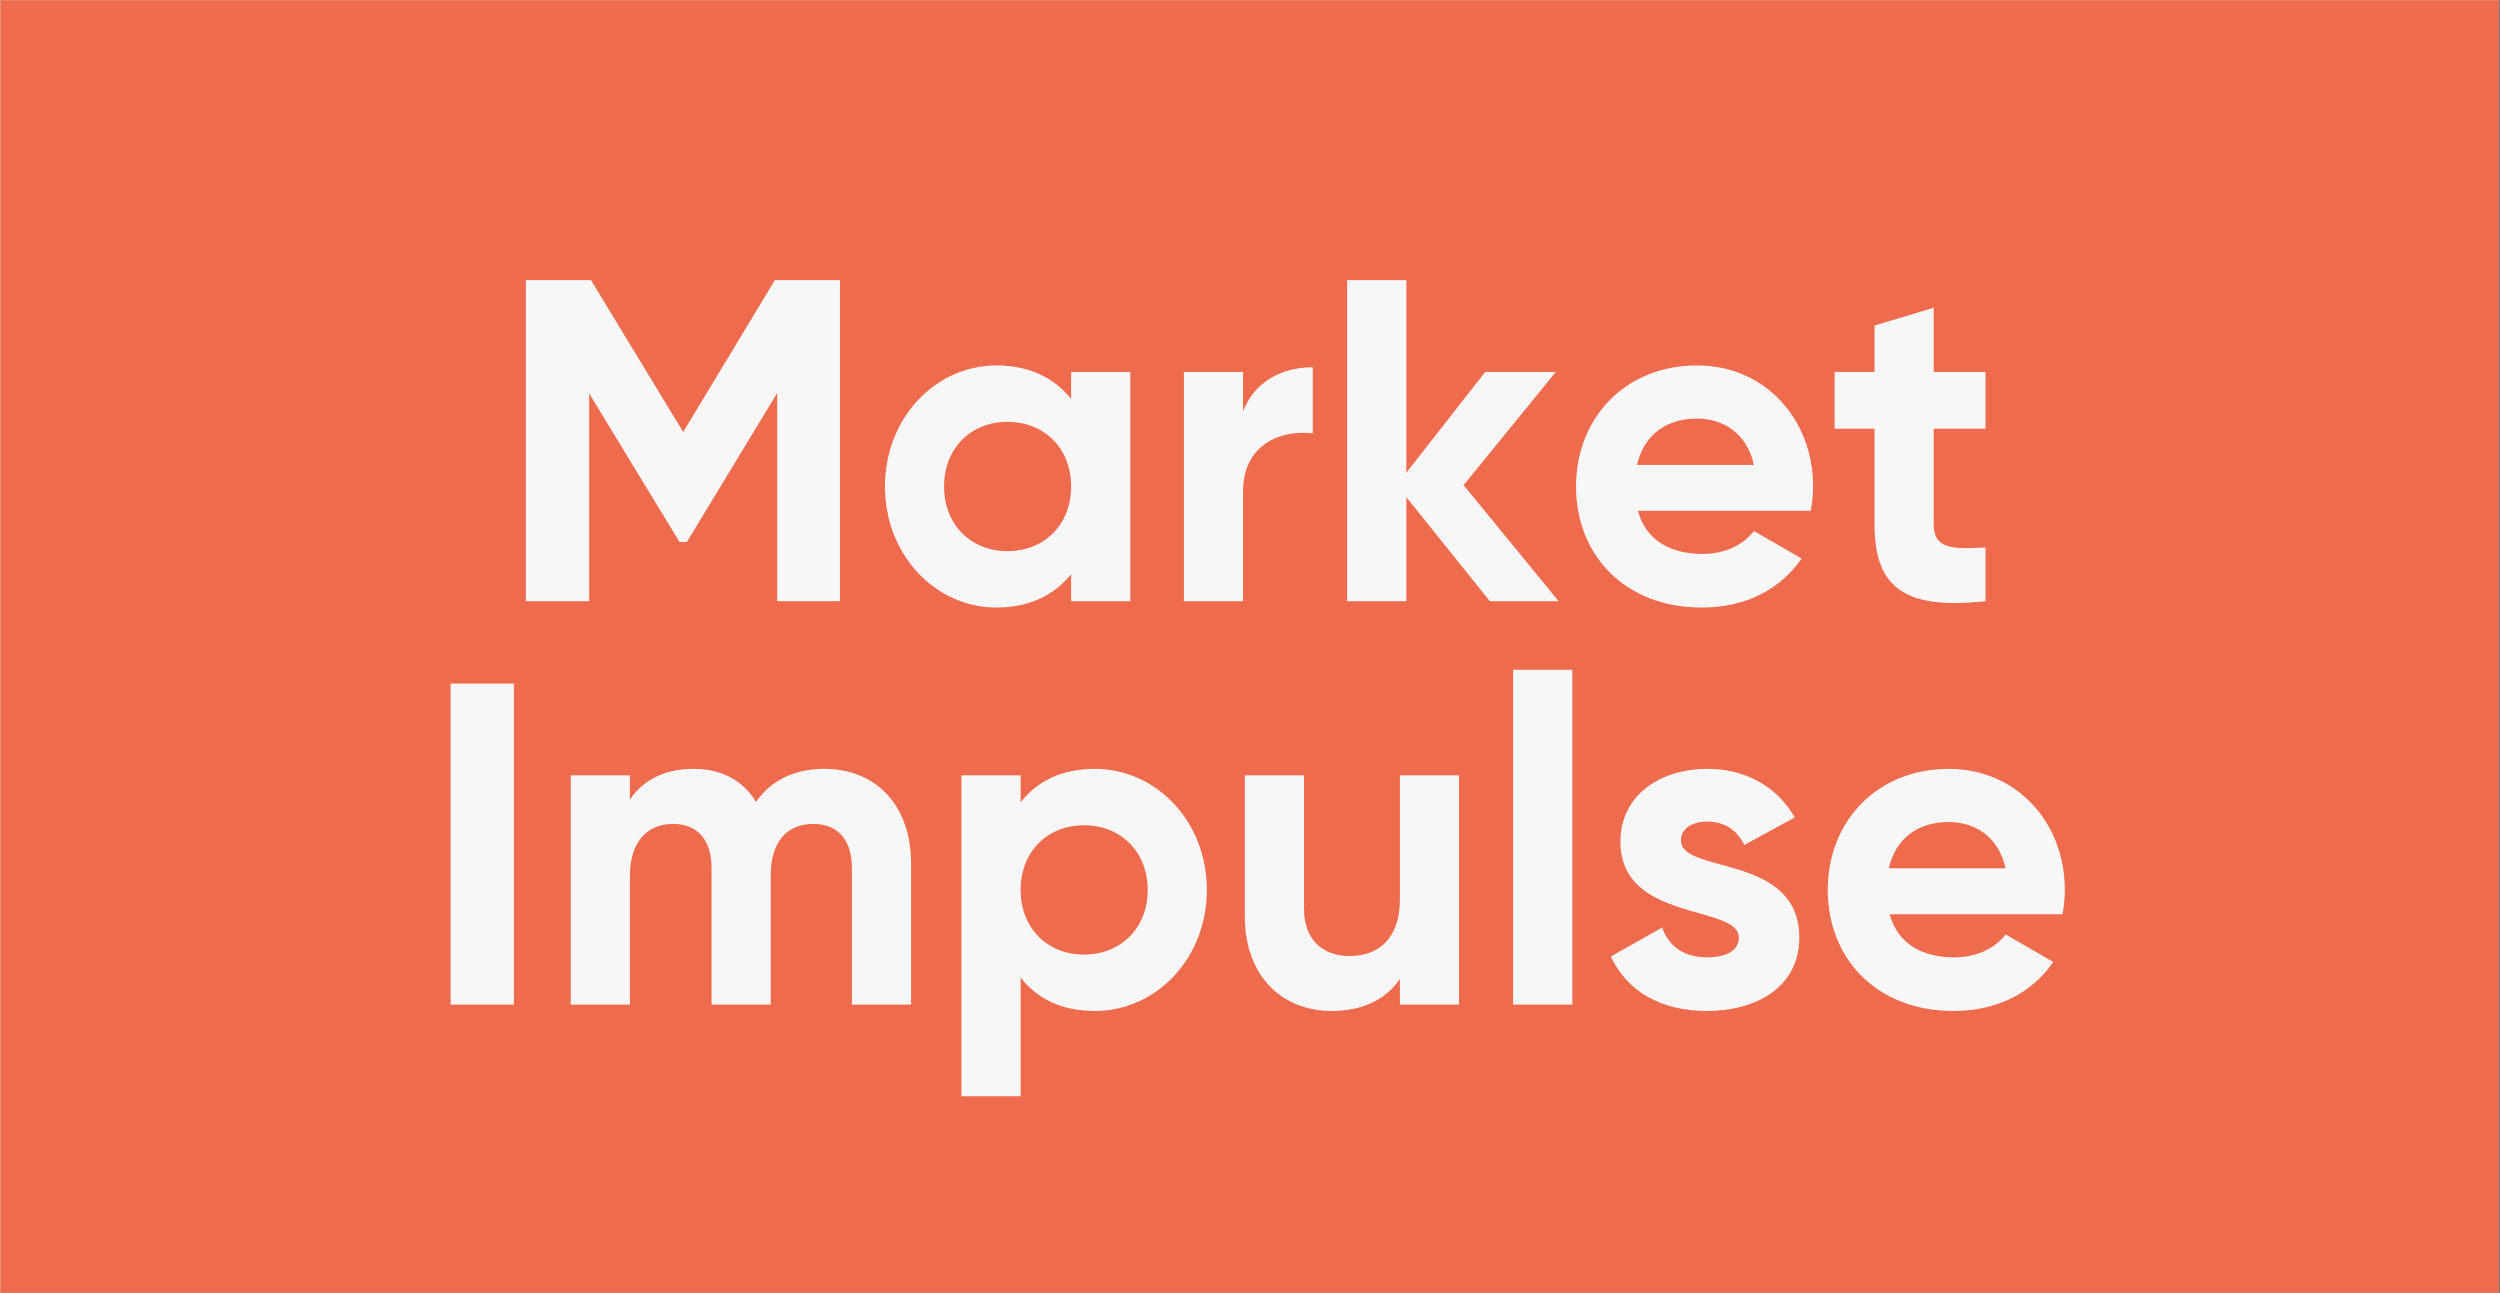<svg xmlns="http://www.w3.org/2000/svg" xmlns:xlink="http://www.w3.org/1999/xlink" width="580" zoomAndPan="magnify" viewBox="0 0 434.88 225" height="300" preserveAspectRatio="xMidYMid meet" version="1.0"><rect x="0" y="0" width="434.88" height="225" fill="#333333" stroke="none"/><defs><g/><clipPath id="d56394f7c1"><path d="M 0 0.031 L 434.762 0.031 L 434.762 224.969 L 0 224.969 Z M 0 0.031 " clip-rule="nonzero"/></clipPath></defs><g clip-path="url(#d56394f7c1)"><path fill="#ffffff" d="M 0 0.031 L 434.879 0.031 L 434.879 224.969 L 0 224.969 Z M 0 0.031 " fill-opacity="1" fill-rule="nonzero"/><path fill="#ee6c4d" d="M 0 0.031 L 434.879 0.031 L 434.879 224.969 L 0 224.969 Z M 0 0.031 " fill-opacity="1" fill-rule="nonzero"/></g><g fill="#f7f7f7" fill-opacity="1"><g transform="translate(86.253, 104.603)"><g><path d="M 59.844 -55.859 L 48.516 -55.859 L 32.562 -29.438 L 16.516 -55.859 L 5.188 -55.859 L 5.188 0 L 16.203 0 L 16.203 -36.141 L 31.922 -10.297 L 33.203 -10.297 L 48.922 -36.234 L 48.922 0 L 59.844 0 Z M 59.844 -55.859 "/></g></g></g><g fill="#f7f7f7" fill-opacity="1"><g transform="translate(151.283, 104.603)"><g><path d="M 35.031 -39.891 L 35.031 -35.188 C 32.156 -38.781 27.844 -41.016 22.031 -41.016 C 11.406 -41.016 2.641 -31.844 2.641 -19.953 C 2.641 -8.062 11.406 1.109 22.031 1.109 C 27.844 1.109 32.156 -1.109 35.031 -4.703 L 35.031 0 L 45.328 0 L 45.328 -39.891 Z M 23.938 -8.703 C 17.641 -8.703 12.922 -13.25 12.922 -19.953 C 12.922 -26.656 17.641 -31.203 23.938 -31.203 C 30.328 -31.203 35.031 -26.656 35.031 -19.953 C 35.031 -13.25 30.328 -8.703 23.938 -8.703 Z M 23.938 -8.703 "/></g></g></g><g fill="#f7f7f7" fill-opacity="1"><g transform="translate(201.233, 104.603)"><g><path d="M 15 -33.031 L 15 -39.891 L 4.703 -39.891 L 4.703 0 L 15 0 L 15 -19.078 C 15 -27.453 21.781 -29.844 27.125 -29.203 L 27.125 -40.703 C 22.109 -40.703 17.078 -38.469 15 -33.031 Z M 15 -33.031 "/></g></g></g><g fill="#f7f7f7" fill-opacity="1"><g transform="translate(229.638, 104.603)"><g><path d="M 41.5 0 L 24.969 -20.188 L 41.016 -39.891 L 28.734 -39.891 L 15 -22.344 L 15 -55.859 L 4.703 -55.859 L 4.703 0 L 15 0 L 15 -18.109 L 29.531 0 Z M 41.5 0 "/></g></g></g><g fill="#f7f7f7" fill-opacity="1"><g transform="translate(271.529, 104.603)"><g><path d="M 13.406 -15.719 L 43.484 -15.719 C 43.734 -17.078 43.891 -18.438 43.891 -19.953 C 43.891 -31.672 35.516 -41.016 23.703 -41.016 C 11.172 -41.016 2.641 -31.844 2.641 -19.953 C 2.641 -8.062 11.094 1.109 24.5 1.109 C 32.156 1.109 38.141 -2 41.891 -7.422 L 33.594 -12.203 C 31.844 -9.891 28.641 -8.219 24.656 -8.219 C 19.234 -8.219 14.844 -10.453 13.406 -15.719 Z M 13.25 -23.703 C 14.438 -28.812 18.188 -31.766 23.703 -31.766 C 28.016 -31.766 32.312 -29.438 33.594 -23.703 Z M 13.25 -23.703 "/></g></g></g><g fill="#f7f7f7" fill-opacity="1"><g transform="translate(317.888, 104.603)"><g><path d="M 27.531 -30 L 27.531 -39.891 L 18.516 -39.891 L 18.516 -51.062 L 8.219 -47.953 L 8.219 -39.891 L 1.281 -39.891 L 1.281 -30 L 8.219 -30 L 8.219 -13.406 C 8.219 -2.641 13.094 1.594 27.531 0 L 27.531 -9.344 C 21.625 -9.016 18.516 -9.094 18.516 -13.406 L 18.516 -30 Z M 27.531 -30 "/></g></g></g><g fill="#f7f7f7" fill-opacity="1"><g transform="translate(73.16, 174.798)"><g><path d="M 5.188 -55.859 L 5.188 0 L 16.203 0 L 16.203 -55.859 Z M 5.188 -55.859 "/></g></g></g><g fill="#f7f7f7" fill-opacity="1"><g transform="translate(94.544, 174.798)"><g><path d="M 48.828 -41.016 C 43.406 -41.016 39.422 -38.859 36.953 -35.266 C 34.719 -38.938 31.047 -41.016 26.094 -41.016 C 20.984 -41.016 17.234 -39.016 15 -35.672 L 15 -39.891 L 4.703 -39.891 L 4.703 0 L 15 0 L 15 -22.422 C 15 -28.406 18.109 -31.438 22.5 -31.438 C 26.812 -31.438 29.203 -28.562 29.203 -23.859 L 29.203 0 L 39.5 0 L 39.5 -22.422 C 39.5 -28.406 42.375 -31.438 46.922 -31.438 C 51.234 -31.438 53.625 -28.562 53.625 -23.859 L 53.625 0 L 63.922 0 L 63.922 -24.578 C 63.922 -34.547 57.938 -41.016 48.828 -41.016 Z M 48.828 -41.016 "/></g></g></g><g fill="#f7f7f7" fill-opacity="1"><g transform="translate(162.527, 174.798)"><g><path d="M 27.922 -41.016 C 22.109 -41.016 17.875 -38.859 15 -35.188 L 15 -39.891 L 4.703 -39.891 L 4.703 15.953 L 15 15.953 L 15 -4.703 C 17.875 -1.031 22.109 1.109 27.922 1.109 C 38.625 1.109 47.406 -8.062 47.406 -19.953 C 47.406 -31.844 38.625 -41.016 27.922 -41.016 Z M 26.016 -8.703 C 19.703 -8.703 15 -13.25 15 -19.953 C 15 -26.656 19.703 -31.203 26.016 -31.203 C 32.391 -31.203 37.109 -26.656 37.109 -19.953 C 37.109 -13.25 32.391 -8.703 26.016 -8.703 Z M 26.016 -8.703 "/></g></g></g><g fill="#f7f7f7" fill-opacity="1"><g transform="translate(212.476, 174.798)"><g><path d="M 31.047 -39.891 L 31.047 -18.359 C 31.047 -11.406 27.297 -8.453 22.266 -8.453 C 17.641 -8.453 14.359 -11.25 14.359 -16.672 L 14.359 -39.891 L 4.062 -39.891 L 4.062 -15.406 C 4.062 -4.781 10.688 1.109 19.156 1.109 C 24.5 1.109 28.641 -0.875 31.047 -4.469 L 31.047 0 L 41.328 0 L 41.328 -39.891 Z M 31.047 -39.891 "/></g></g></g><g fill="#f7f7f7" fill-opacity="1"><g transform="translate(258.516, 174.798)"><g><path d="M 4.703 0 L 15 0 L 15 -58.25 L 4.703 -58.25 Z M 4.703 0 "/></g></g></g><g fill="#f7f7f7" fill-opacity="1"><g transform="translate(278.224, 174.798)"><g><path d="M 14.203 -28.562 C 14.203 -30.719 16.281 -31.844 18.828 -31.844 C 21.781 -31.844 24.016 -30.328 25.219 -27.766 L 34 -32.562 C 30.875 -38.062 25.297 -41.016 18.828 -41.016 C 10.609 -41.016 3.672 -36.469 3.672 -28.328 C 3.672 -14.281 24.266 -17.469 24.266 -11.656 C 24.266 -9.344 22.031 -8.219 18.75 -8.219 C 14.766 -8.219 12.047 -10.141 10.938 -13.406 L 2 -8.375 C 4.875 -2.234 10.766 1.109 18.75 1.109 C 27.297 1.109 34.797 -3.031 34.797 -11.656 C 34.797 -26.328 14.203 -22.656 14.203 -28.562 Z M 14.203 -28.562 "/></g></g></g><g fill="#f7f7f7" fill-opacity="1"><g transform="translate(315.327, 174.798)"><g><path d="M 13.406 -15.719 L 43.484 -15.719 C 43.734 -17.078 43.891 -18.438 43.891 -19.953 C 43.891 -31.672 35.516 -41.016 23.703 -41.016 C 11.172 -41.016 2.641 -31.844 2.641 -19.953 C 2.641 -8.062 11.094 1.109 24.5 1.109 C 32.156 1.109 38.141 -2 41.891 -7.422 L 33.594 -12.203 C 31.844 -9.891 28.641 -8.219 24.656 -8.219 C 19.234 -8.219 14.844 -10.453 13.406 -15.719 Z M 13.25 -23.703 C 14.438 -28.812 18.188 -31.766 23.703 -31.766 C 28.016 -31.766 32.312 -29.438 33.594 -23.703 Z M 13.25 -23.703 "/></g></g></g></svg>